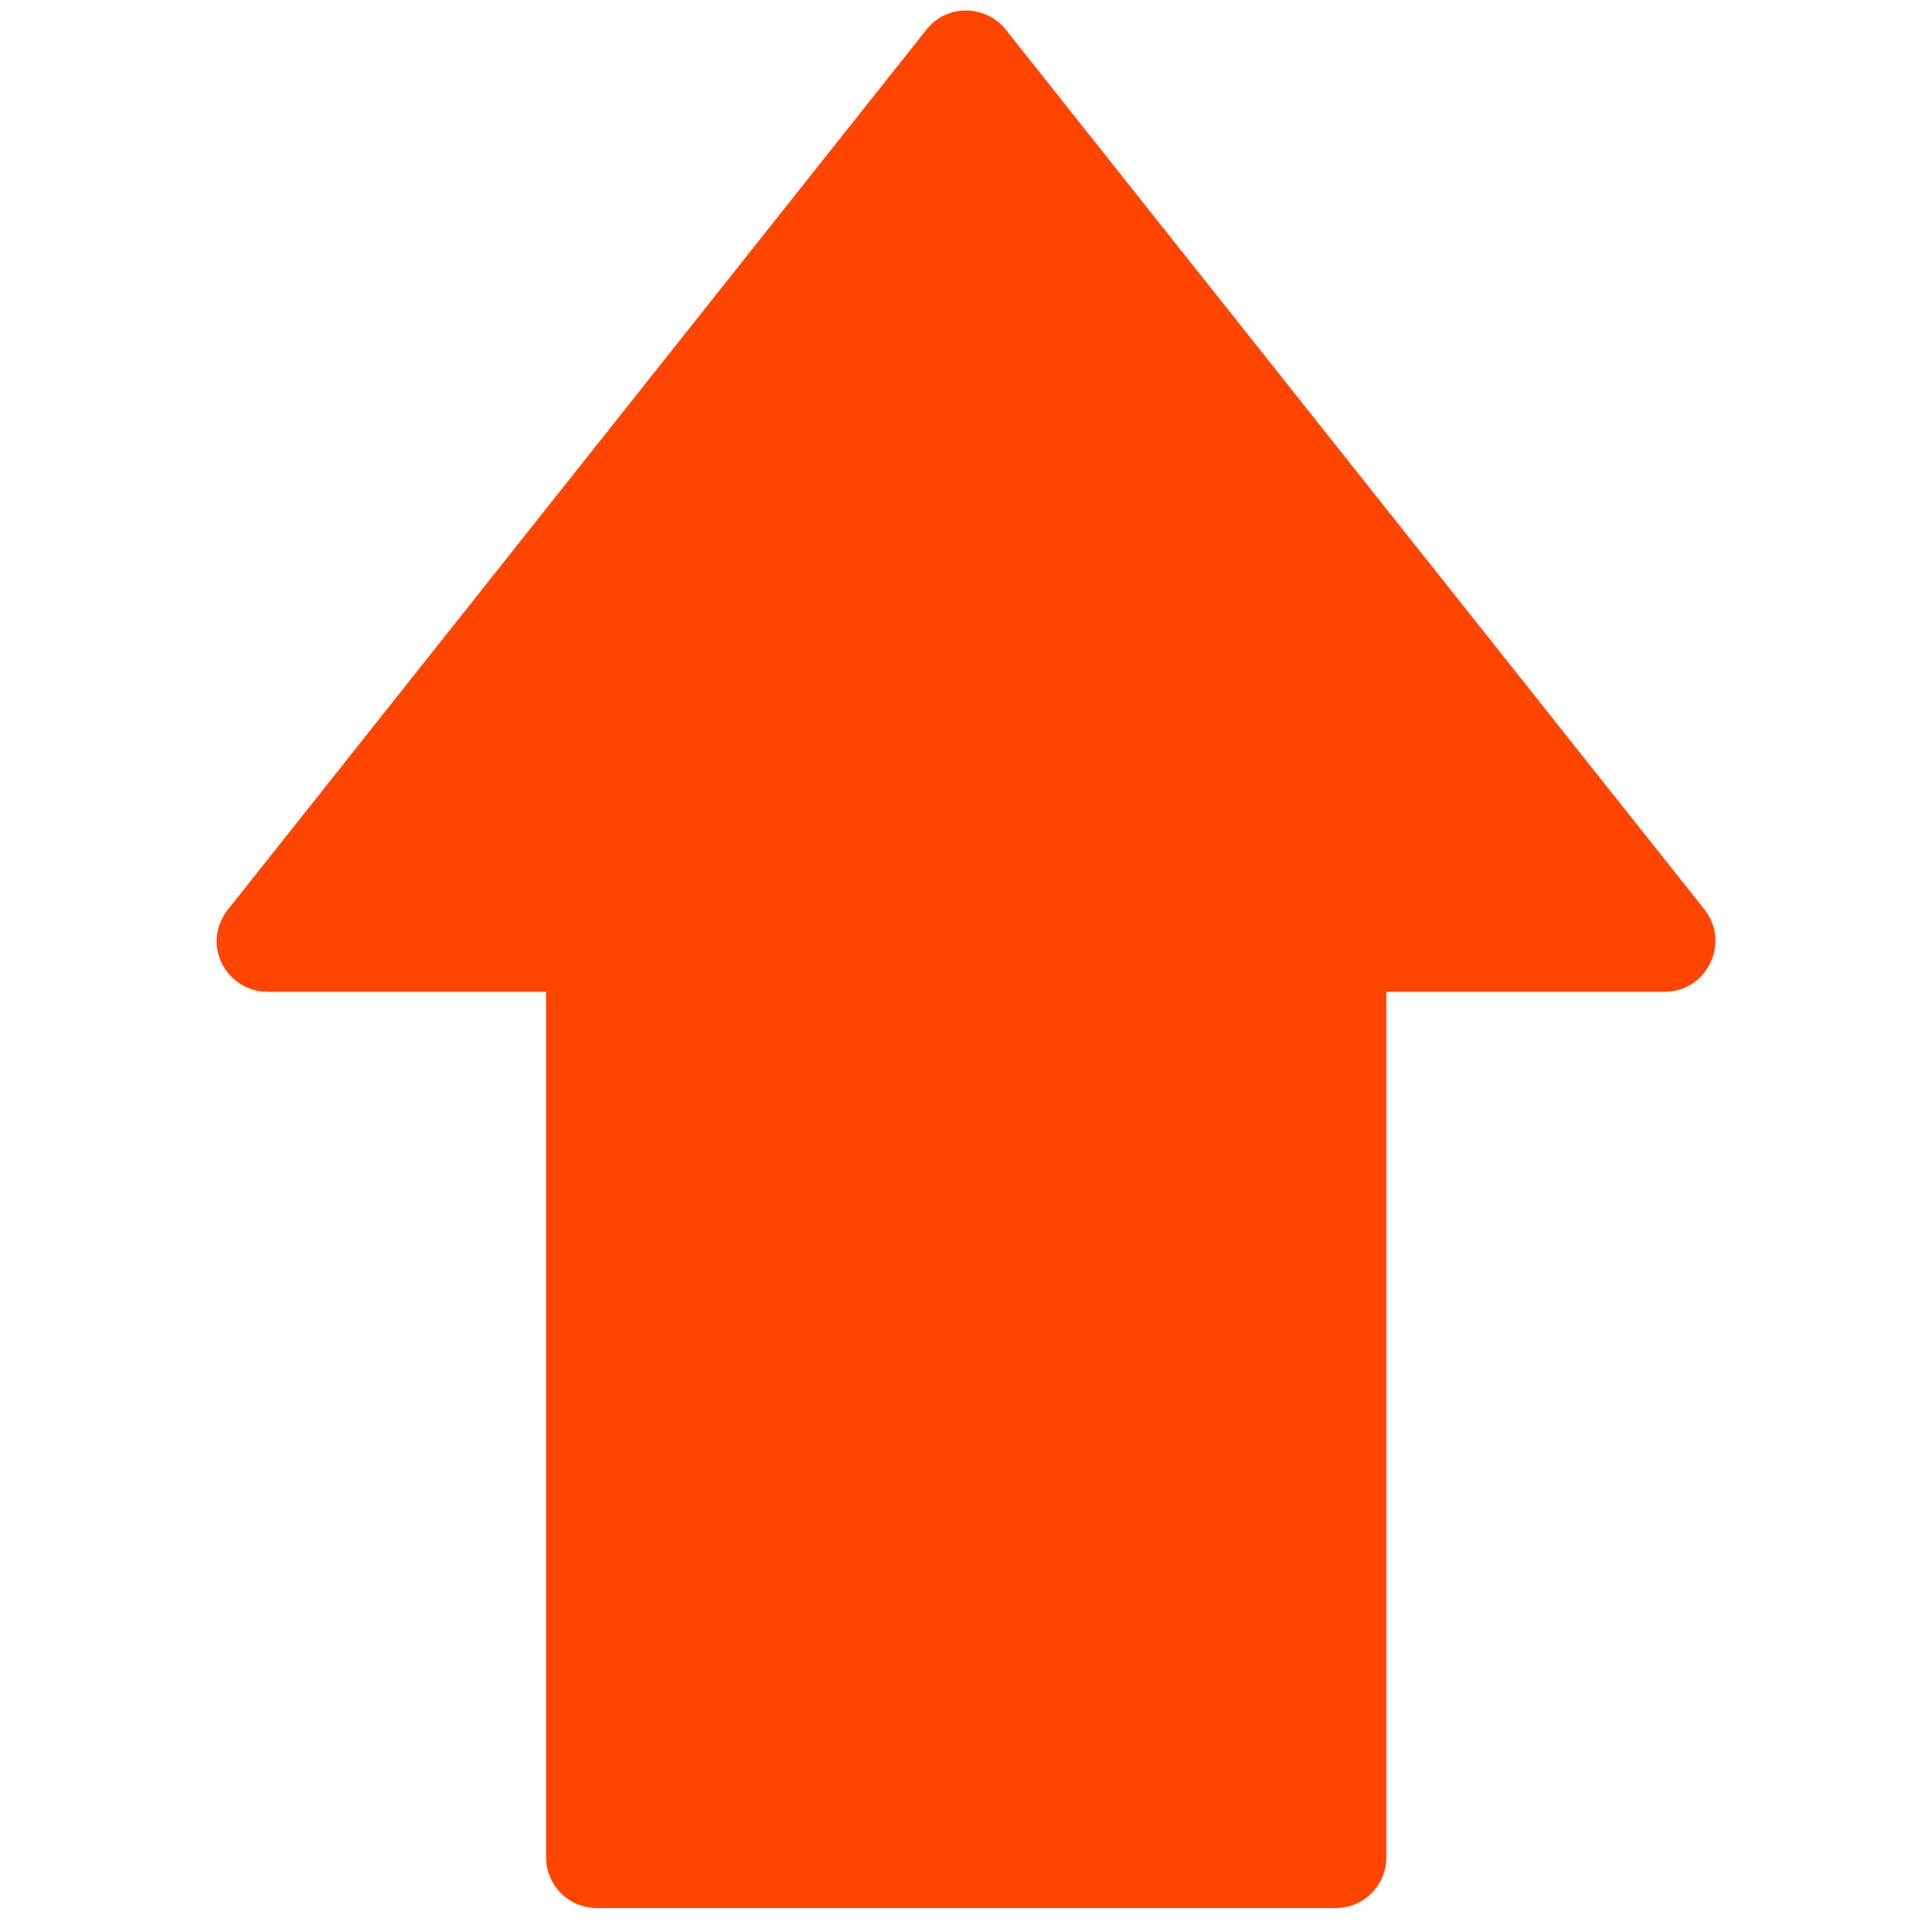 <?xml version="1.0" encoding="utf-8"?><svg version="1.1" id="Layer_1" xmlns="http://www.w3.org/2000/svg" xmlns:xlink="http://www.w3.org/1999/xlink" x="0px" y="0px" viewBox="0 0 427 427" style="enable-background:new 0 0 427 427;" xml:space="preserve"><g><path fill="#ff4500" d="M306.4,219.2v191.3c0,6.2-5,11.2-11.2,11.2H131.9c-6.2,0-11.2-5-11.2-11.2V219.2l-61.6,0c-9.1,0-15.1-10.8-8.3-18.7l154-194c4.5-5.7,13.2-5.5,17.6,0.2L376.7,201c5.9,7.4,0.4,18.2-8.7,18.2L306.4,219.2z"/></g></svg>